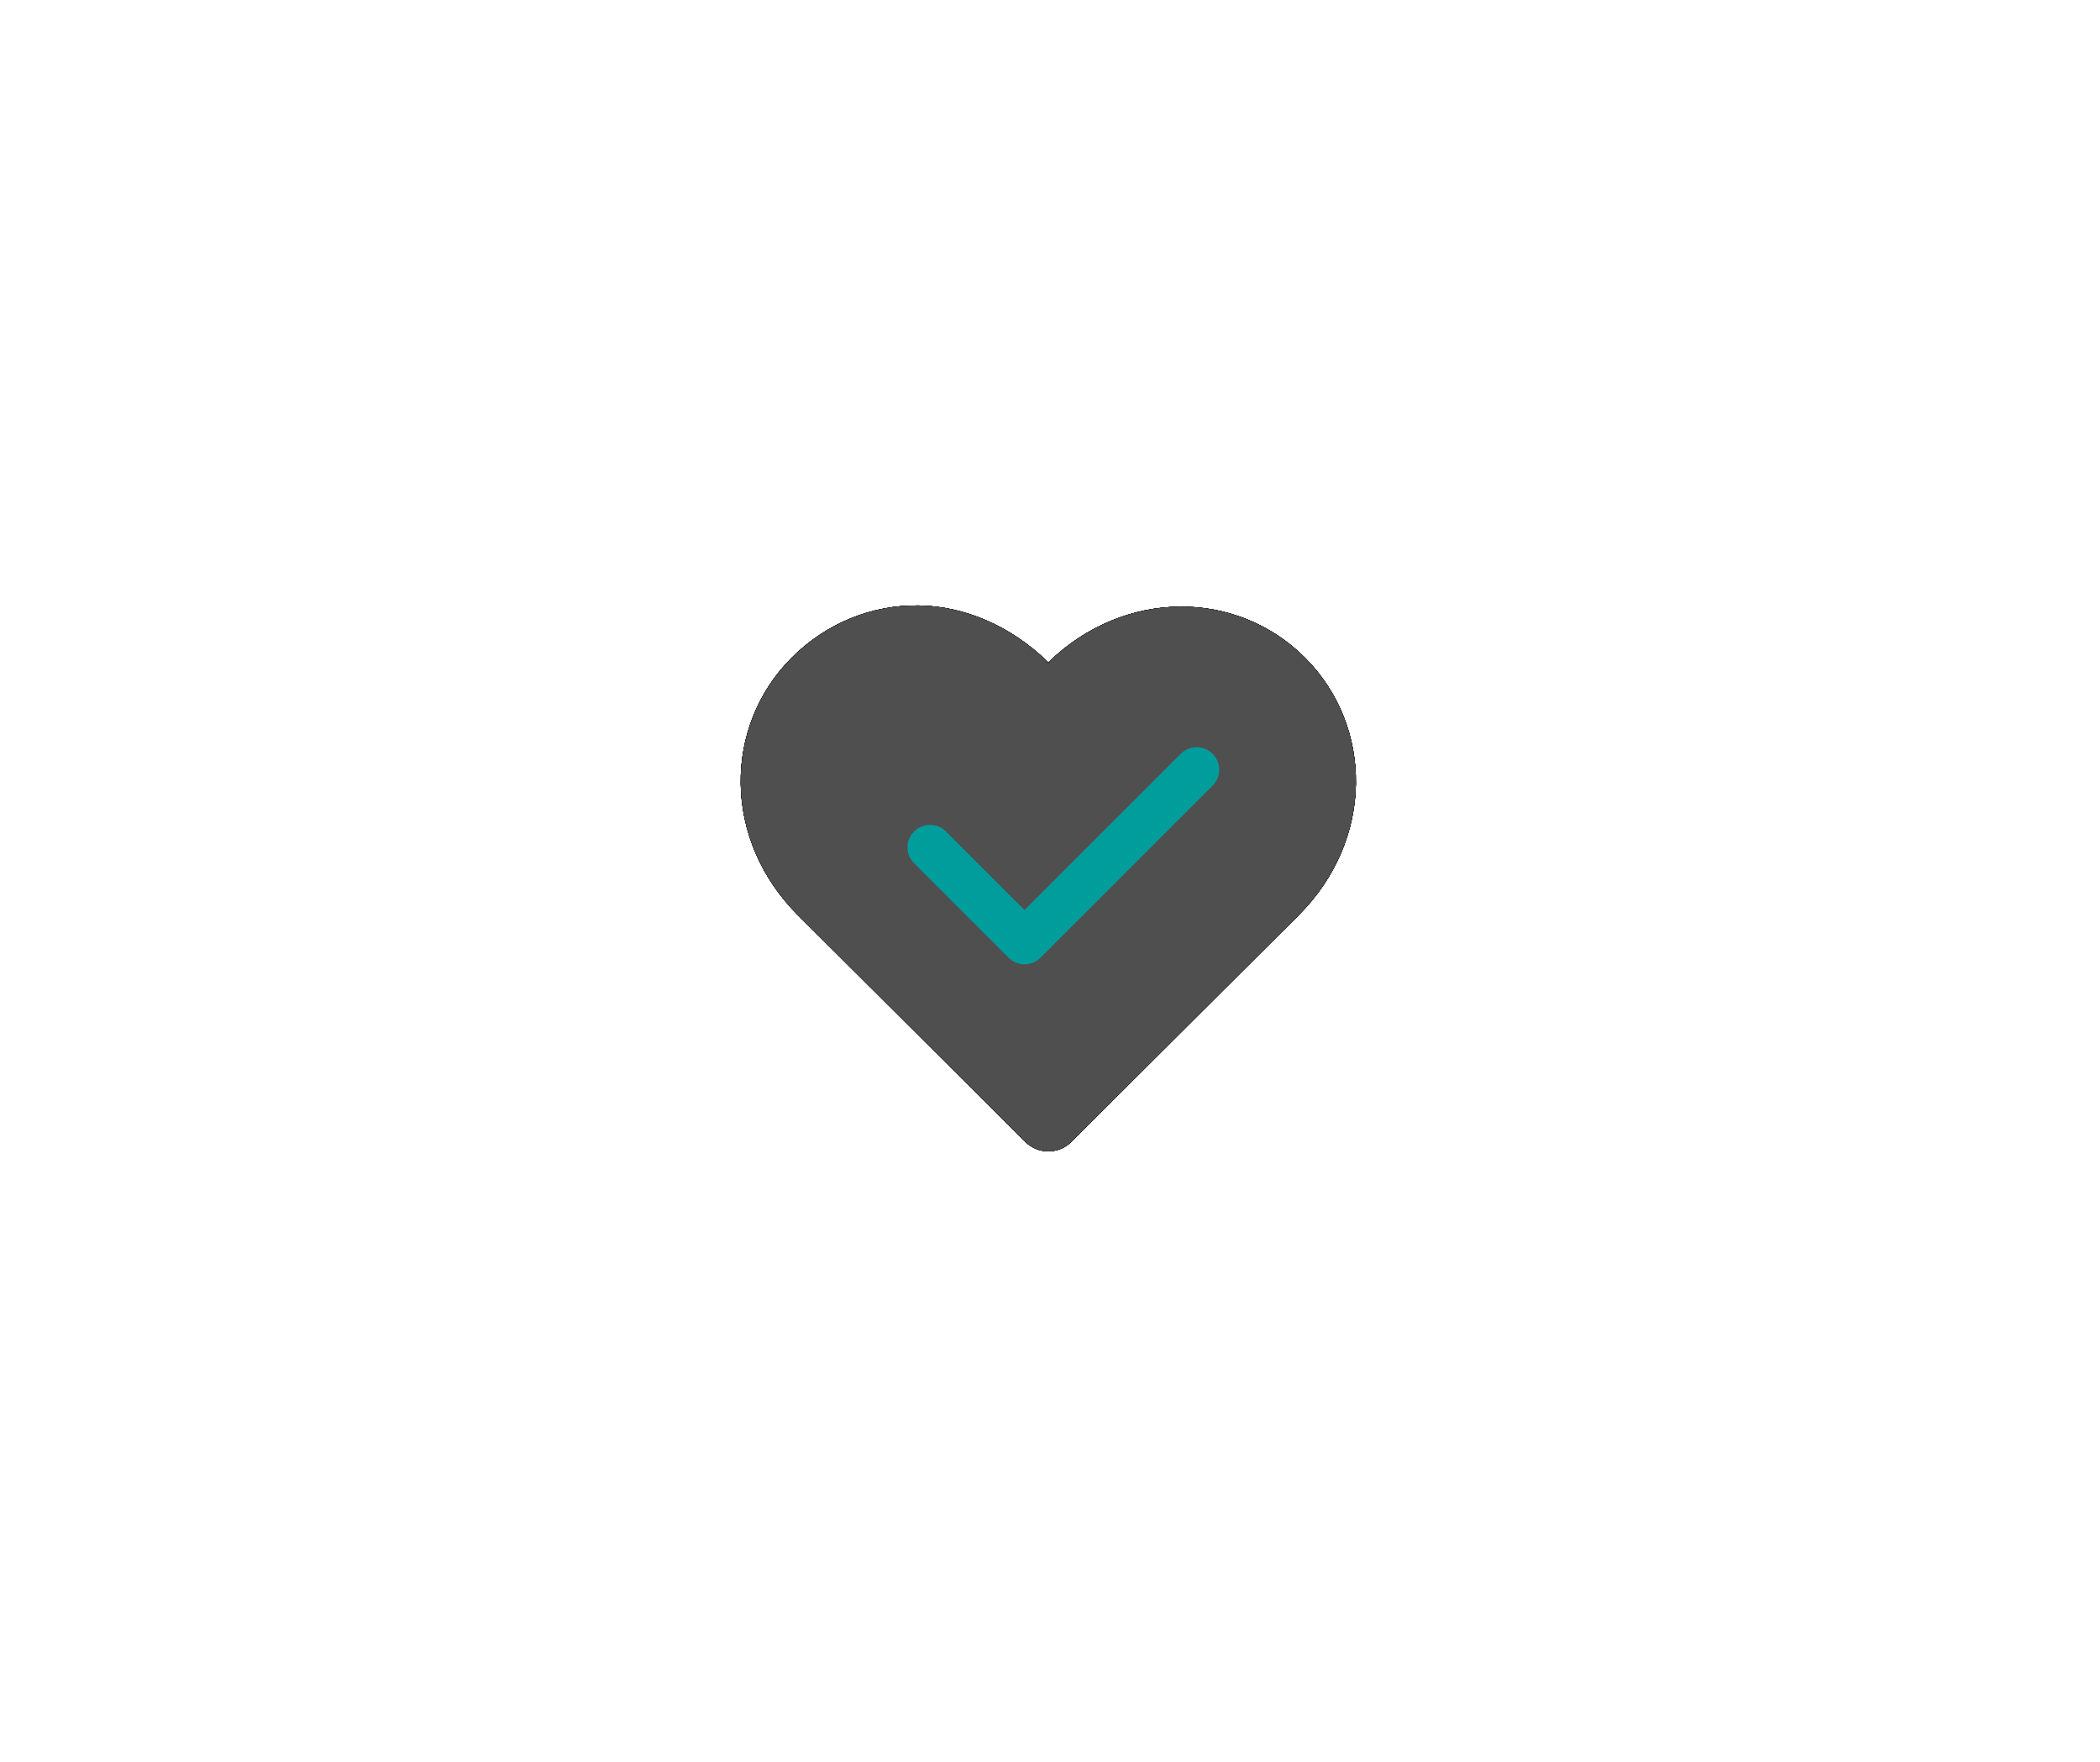 <svg width="280" height="235" version="1.1" viewBox="0 -256 280 235" xmlns="http://www.w3.org/2000/svg">
  <defs>
    <filter id="e" x="-1.204" y="-1.109" width="3.408" height="3.218" color-interpolation-filters="sRGB">
      <feGaussianBlur result="blur" stdDeviation="41.15 33.642"/>
    </filter>
    <filter id="a" x="-1.204" y="-1.109" width="3.408" height="3.218" color-interpolation-filters="sRGB">
      <feGaussianBlur result="blur" stdDeviation="41.15 33.642"/>
    </filter>
    <filter id="d" x="-1.204" y="-1.109" width="3.408" height="3.218" color-interpolation-filters="sRGB">
      <feGaussianBlur result="blur" stdDeviation="41.15 33.642"/>
    </filter>
    <filter id="b" x="-1.204" y="-1.109" width="3.408" height="3.218" color-interpolation-filters="sRGB">
      <feGaussianBlur result="blur" stdDeviation="41.15 33.642"/>
    </filter>
    <filter id="c" x="-1.204" y="-1.109" width="3.408" height="3.218" color-interpolation-filters="sRGB">
      <feGaussianBlur result="blur" stdDeviation="41.15 33.642"/>
    </filter>
  </defs>
  <script/>
  <path d="m122.473-175.256c-6.208-.088-12.289 2.354-16.882 6.935-9.184 9.159-9.303 24.293.827 34.392h.006l2.797 2.791 27.486 27.406c1.697 1.693 4.445 1.693 6.143 0l27.48-27.406 2.802-2.791c10.131-10.1 10.014-25.239.827-34.398-9.097-9.069-24.008-9.196-34.132.611l.221.221c-.082-.082-.189-.106-.272-.187-.083.081-.189.104-.272.187l.221-.221c-5.013-4.862-11.162-7.454-17.25-7.541z" color="#000000" color-rendering="auto" dominant-baseline="auto" filter="url(#e)" image-rendering="auto" shape-rendering="auto" solid-color="#000000" stop-color="#000000" style="font-feature-settings:normal;font-variant-alternates:normal;font-variant-caps:normal;font-variant-east-asian:normal;font-variant-ligatures:normal;font-variant-numeric:normal;font-variant-position:normal;font-variation-settings:normal;inline-size:0;isolation:auto;mix-blend-mode:normal;paint-order:markers fill stroke;shape-margin:0;shape-padding:0;text-decoration-color:#000000;text-decoration-line:none;text-decoration-style:solid;text-indent:0;text-orientation:mixed;text-transform:none;white-space:normal"/>
  <path d="m122.473-175.256c-6.208-.088-12.289 2.354-16.882 6.935-9.184 9.159-9.303 24.293.827 34.392h.006l2.797 2.791 27.486 27.406c1.697 1.693 4.445 1.693 6.143 0l27.48-27.406 2.802-2.791c10.131-10.1 10.014-25.239.827-34.398-9.097-9.069-24.008-9.196-34.132.611l.221.221c-.082-.082-.189-.106-.272-.187-.083.081-.189.104-.272.187l.221-.221c-5.013-4.862-11.162-7.454-17.25-7.541z" color="#000000" color-rendering="auto" dominant-baseline="auto" filter="url(#a)" image-rendering="auto" shape-rendering="auto" solid-color="#000000" stop-color="#000000" style="font-feature-settings:normal;font-variant-alternates:normal;font-variant-caps:normal;font-variant-east-asian:normal;font-variant-ligatures:normal;font-variant-numeric:normal;font-variant-position:normal;font-variation-settings:normal;inline-size:0;isolation:auto;mix-blend-mode:normal;paint-order:markers fill stroke;shape-margin:0;shape-padding:0;text-decoration-color:#000000;text-decoration-line:none;text-decoration-style:solid;text-indent:0;text-orientation:mixed;text-transform:none;white-space:normal"/>
  <path d="m122.473-175.256c-6.208-.088-12.289 2.354-16.882 6.935-9.184 9.159-9.303 24.293.827 34.392h.006l2.797 2.791 27.486 27.406c1.697 1.693 4.445 1.693 6.143 0l27.48-27.406 2.802-2.791c10.131-10.1 10.014-25.239.827-34.398-9.097-9.069-24.008-9.196-34.132.611l.221.221c-.082-.082-.189-.106-.272-.187-.083.081-.189.104-.272.187l.221-.221c-5.013-4.862-11.162-7.454-17.25-7.541z" color="#000000" color-rendering="auto" dominant-baseline="auto" filter="url(#d)" image-rendering="auto" shape-rendering="auto" solid-color="#000000" stop-color="#000000" style="font-feature-settings:normal;font-variant-alternates:normal;font-variant-caps:normal;font-variant-east-asian:normal;font-variant-ligatures:normal;font-variant-numeric:normal;font-variant-position:normal;font-variation-settings:normal;inline-size:0;isolation:auto;mix-blend-mode:normal;paint-order:markers fill stroke;shape-margin:0;shape-padding:0;text-decoration-color:#000000;text-decoration-line:none;text-decoration-style:solid;text-indent:0;text-orientation:mixed;text-transform:none;white-space:normal"/>
  <path d="m122.473-175.256c-6.208-.088-12.289 2.354-16.882 6.935-9.184 9.159-9.303 24.293.827 34.392h.006l2.797 2.791 27.486 27.406c1.697 1.693 4.445 1.693 6.143 0l27.48-27.406 2.802-2.791c10.131-10.1 10.014-25.239.827-34.398-9.097-9.069-24.008-9.196-34.132.611l.221.221c-.082-.082-.189-.106-.272-.187-.083.081-.189.104-.272.187l.221-.221c-5.013-4.862-11.162-7.454-17.25-7.541z" color="#000000" color-rendering="auto" dominant-baseline="auto" filter="url(#b)" image-rendering="auto" shape-rendering="auto" solid-color="#000000" stop-color="#000000" style="font-feature-settings:normal;font-variant-alternates:normal;font-variant-caps:normal;font-variant-east-asian:normal;font-variant-ligatures:normal;font-variant-numeric:normal;font-variant-position:normal;font-variation-settings:normal;inline-size:0;isolation:auto;mix-blend-mode:normal;paint-order:markers fill stroke;shape-margin:0;shape-padding:0;text-decoration-color:#000000;text-decoration-line:none;text-decoration-style:solid;text-indent:0;text-orientation:mixed;text-transform:none;white-space:normal"/>
  <path d="m122.473-175.256c-6.208-.088-12.289 2.354-16.882 6.935-9.184 9.159-9.303 24.293.827 34.392h.006l2.797 2.791 27.486 27.406c1.697 1.693 4.445 1.693 6.143 0l27.48-27.406 2.802-2.791c10.131-10.1 10.014-25.239.827-34.398-9.097-9.069-24.008-9.196-34.132.611l.221.221c-.082-.082-.189-.106-.272-.187-.083.081-.189.104-.272.187l.221-.221c-5.013-4.862-11.162-7.454-17.25-7.541z" color="#000000" color-rendering="auto" dominant-baseline="auto" filter="url(#c)" image-rendering="auto" shape-rendering="auto" solid-color="#000000" stop-color="#000000" style="font-feature-settings:normal;font-variant-alternates:normal;font-variant-caps:normal;font-variant-east-asian:normal;font-variant-ligatures:normal;font-variant-numeric:normal;font-variant-position:normal;font-variation-settings:normal;inline-size:0;isolation:auto;mix-blend-mode:normal;paint-order:markers fill stroke;shape-margin:0;shape-padding:0;text-decoration-color:#000000;text-decoration-line:none;text-decoration-style:solid;text-indent:0;text-orientation:mixed;text-transform:none;white-space:normal"/>
  <path d="m122.473-175.256c-6.208-.088-12.289 2.354-16.882 6.935-9.184 9.159-9.303 24.293.827 34.392h.006l2.797 2.791 27.486 27.406c1.697 1.693 4.445 1.693 6.143 0l27.48-27.406 2.802-2.791c10.131-10.1 10.014-25.239.827-34.398-9.097-9.069-24.008-9.196-34.132.611l.221.221c-.082-.082-.189-.106-.272-.187-.083.081-.189.104-.272.187l.221-.221c-5.013-4.862-11.162-7.454-17.25-7.541z" color="#000000" color-rendering="auto" dominant-baseline="auto" fill="#4f4f4f" image-rendering="auto" shape-rendering="auto" solid-color="#000000" stop-color="#000000" style="font-feature-settings:normal;font-variant-alternates:normal;font-variant-caps:normal;font-variant-east-asian:normal;font-variant-ligatures:normal;font-variant-numeric:normal;font-variant-position:normal;font-variation-settings:normal;inline-size:0;isolation:auto;mix-blend-mode:normal;paint-order:markers fill stroke;shape-margin:0;shape-padding:0;text-decoration-color:#000000;text-decoration-line:none;text-decoration-style:solid;text-indent:0;text-orientation:mixed;text-transform:none;white-space:normal"/>
  <path d="m124-143 12.601 12.601 22.958-22.958" fill="none" stroke="#009d9d" stroke-linecap="round" stroke-linejoin="round" stroke-width="6"/>
</svg>
